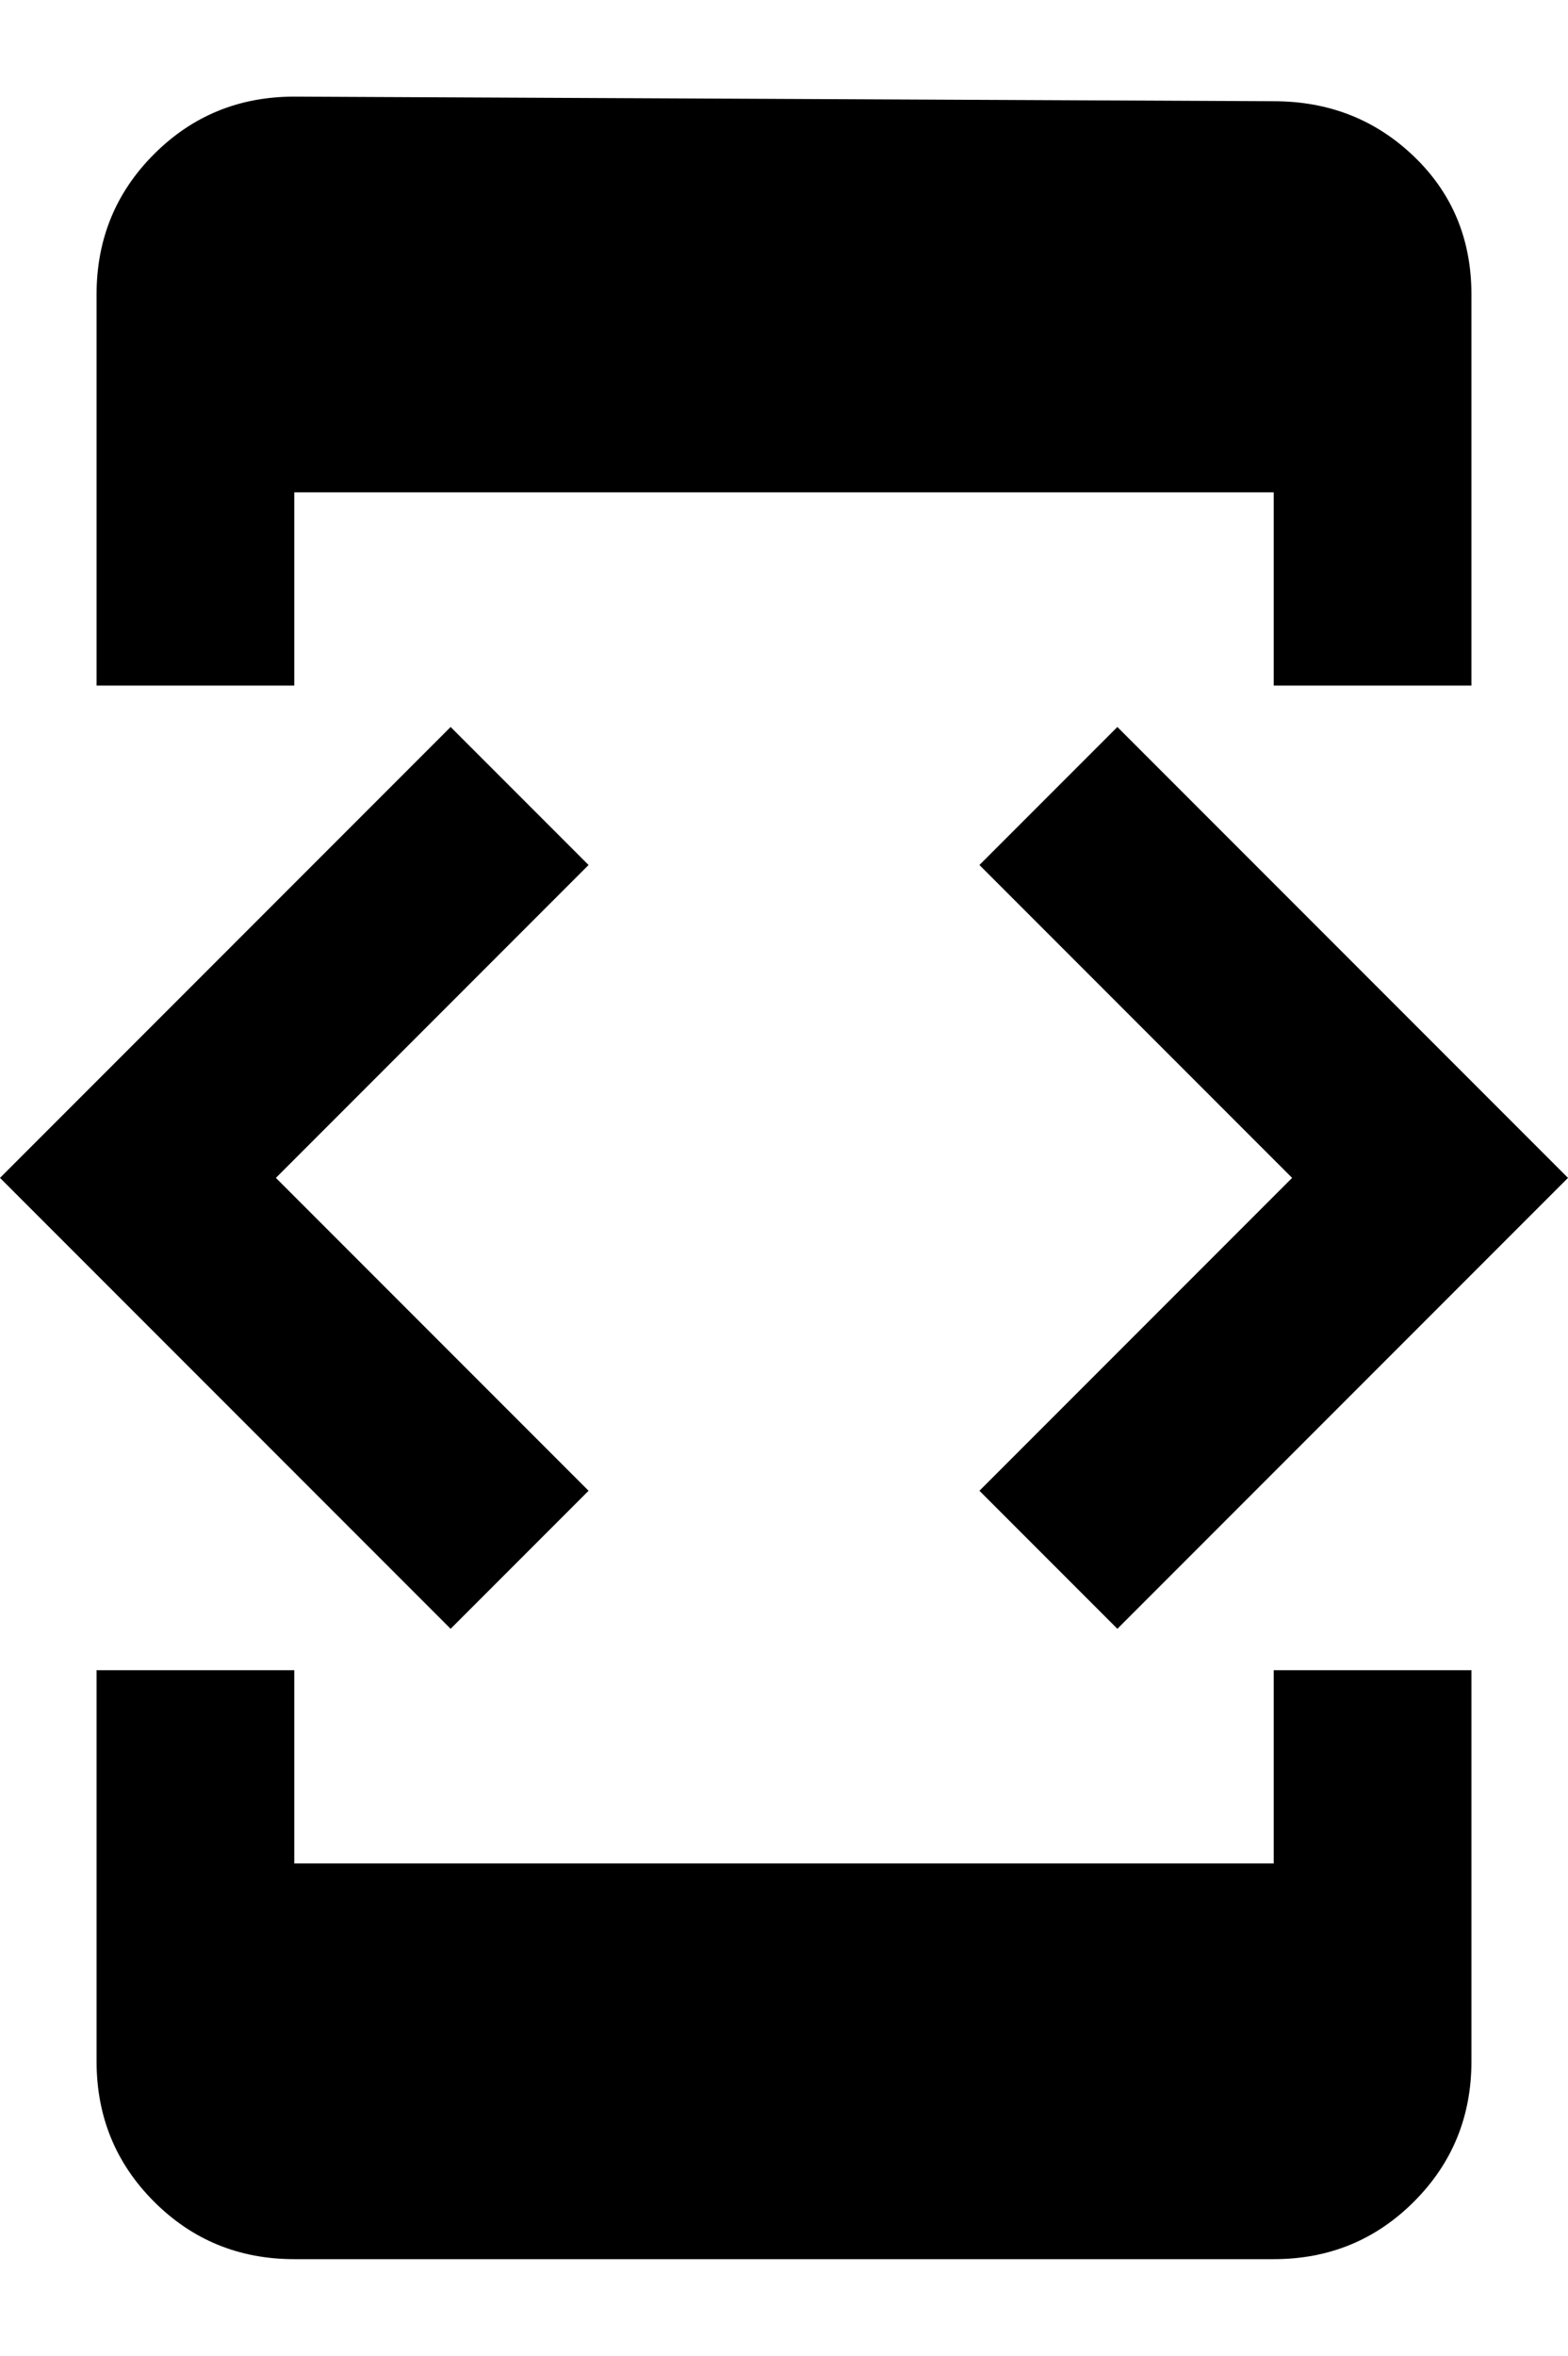 <svg xmlns="http://www.w3.org/2000/svg" viewBox="0 0 341 512"><path d="M64 107v42h-43v-85q0-18 12.5-30.5t30.5-12.5l213 1q18 0 30.5 12t12.5 30v85h-43v-42h-213zm179 247l-30-30 68-68-68-68 30-30 98 98zm-115-30l-30 30-98-98 98-98 30 30-68 68zm149 81v-42h43v85q0 18-12.5 30.5t-30.5 12.5h-213q-18 0-30.5-12.5t-12.5-30.5v-85h43v42h213z"/></svg>